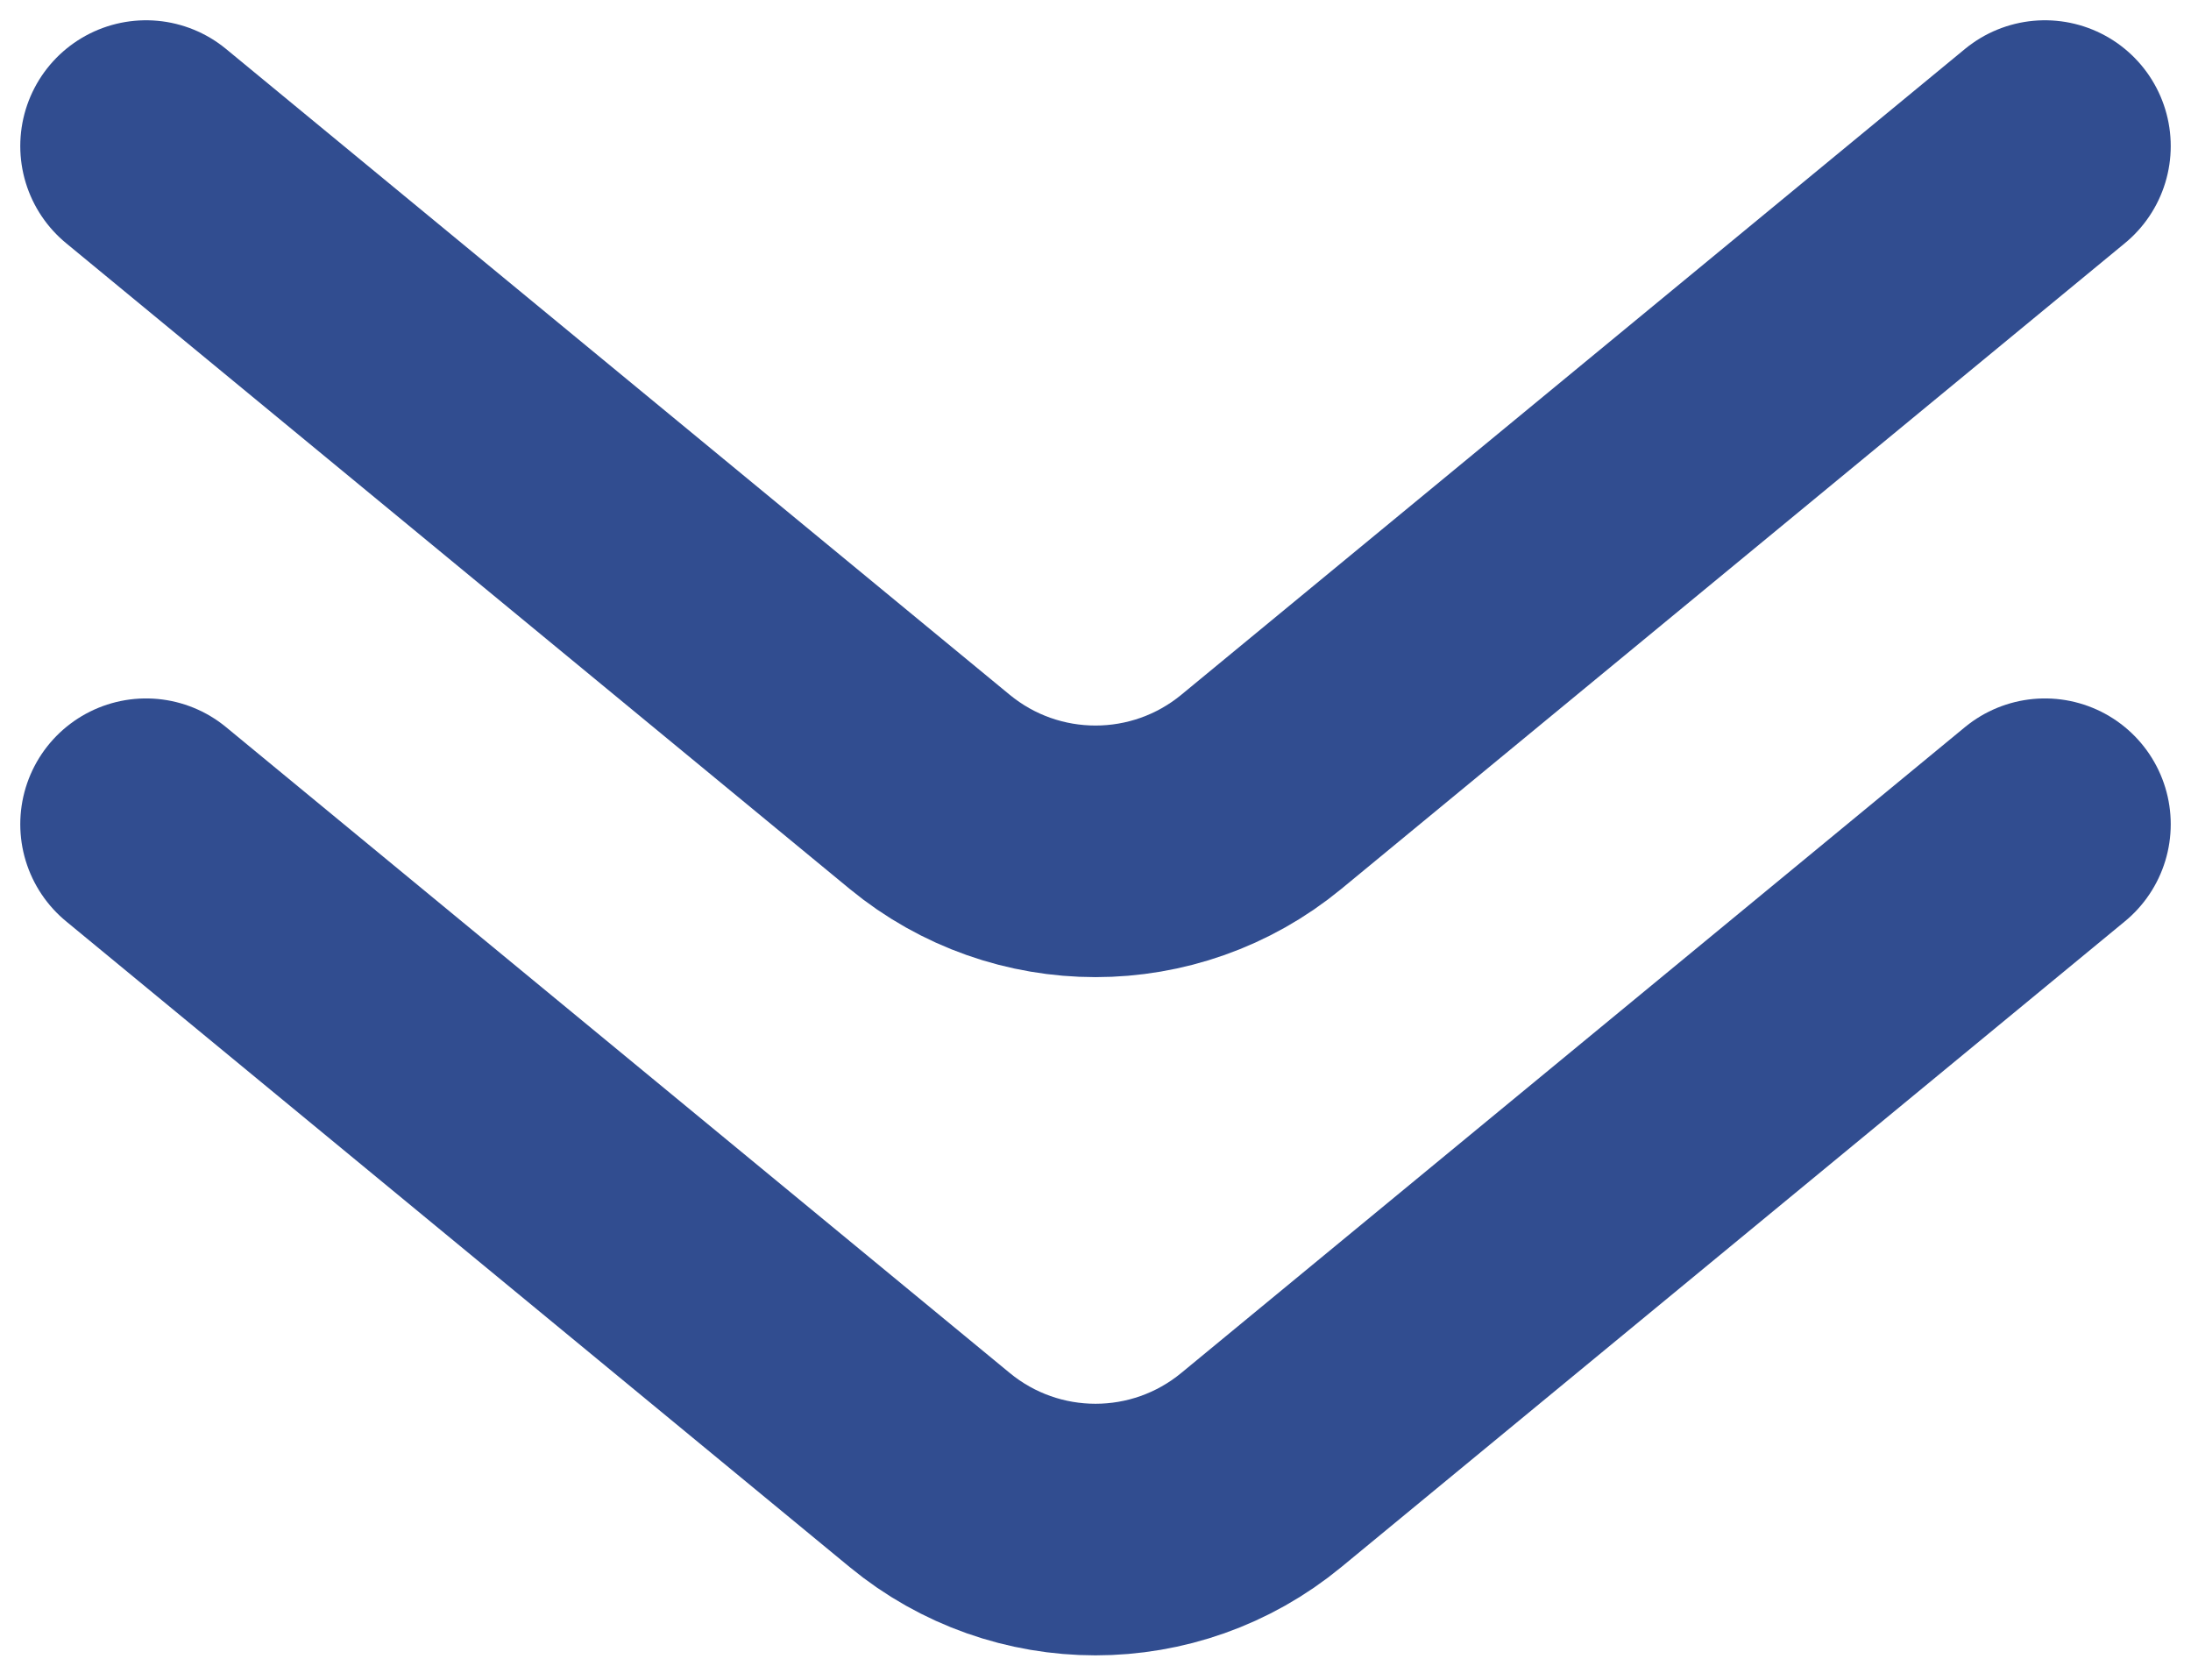 <svg width="30" height="23" viewBox="0 0 30 23" fill="none" xmlns="http://www.w3.org/2000/svg">
<path d="M2 2L12.729 10.842C14.048 11.929 15.952 11.929 17.271 10.842L28 2" stroke="#314D90" stroke-width="3.445" stroke-linecap="round" stroke-linejoin="round"/>
<path d="M2 11.286L12.729 20.128C14.048 21.216 15.952 21.216 17.271 20.128L28 11.286" stroke="#314D90" stroke-width="3.445" stroke-linecap="round" stroke-linejoin="round"/>
</svg>
